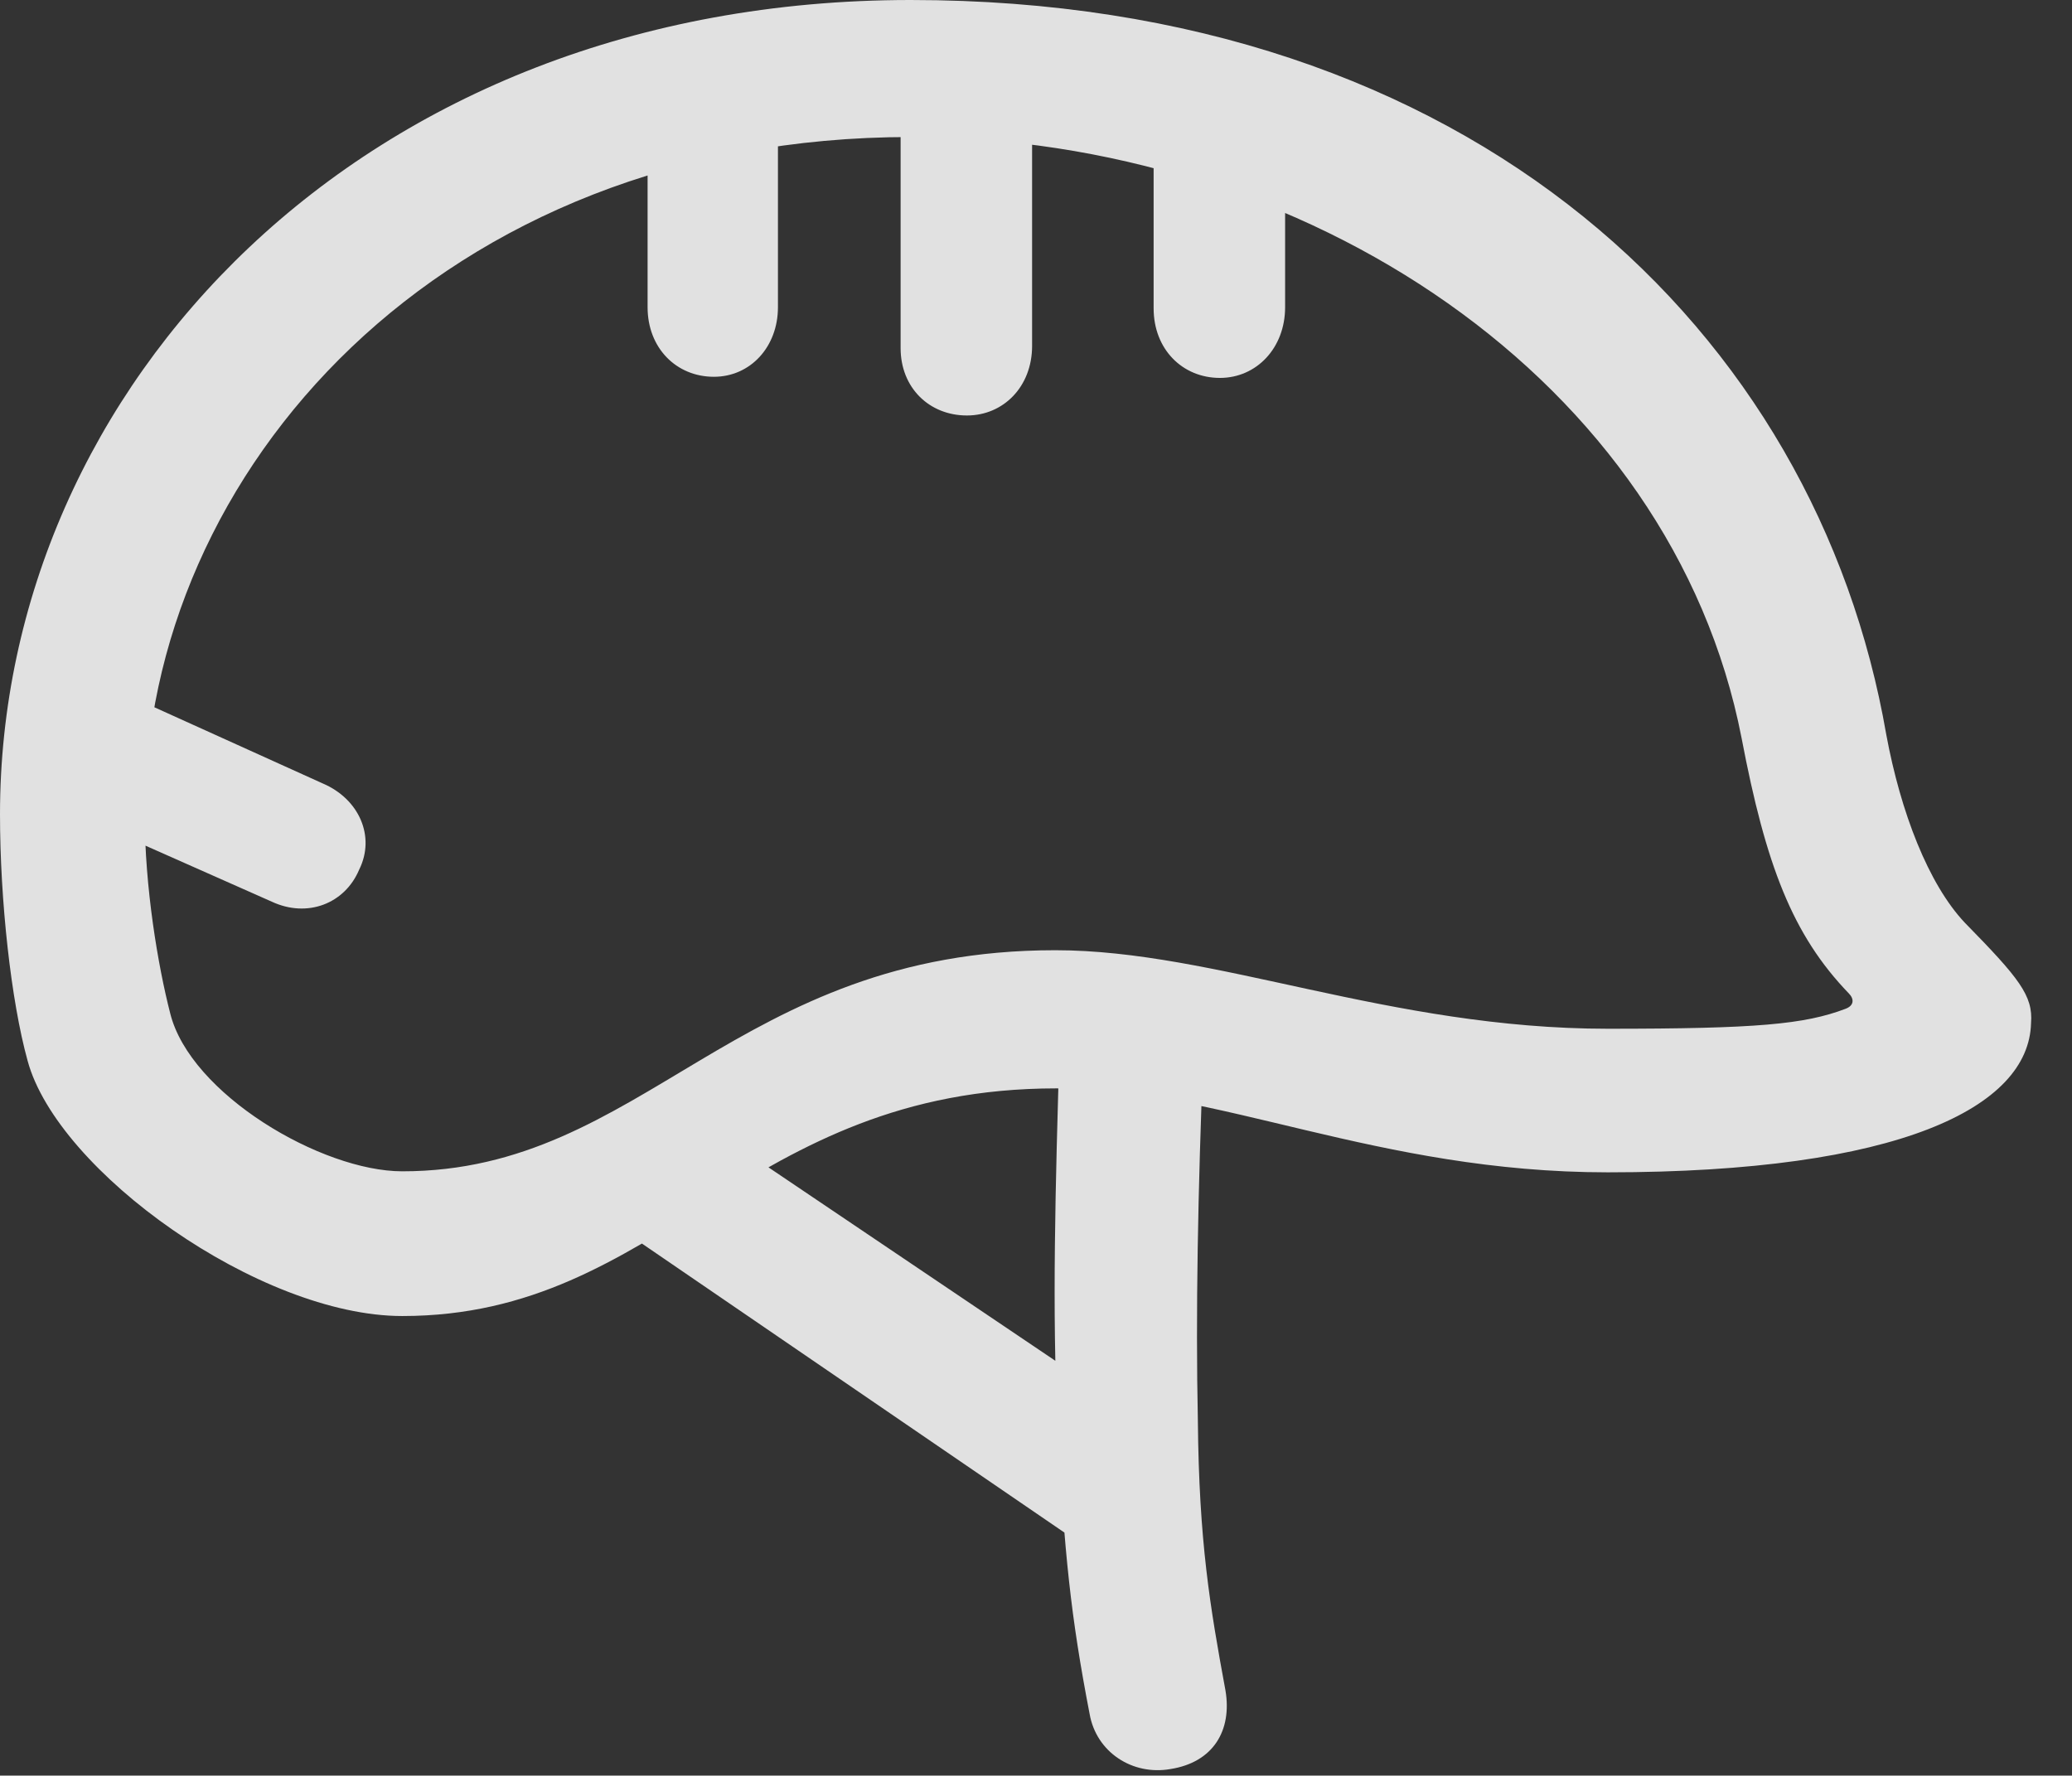 <?xml version="1.0" encoding="UTF-8"?>
<!--Generator: Apple Native CoreSVG 326-->
<!DOCTYPE svg
PUBLIC "-//W3C//DTD SVG 1.1//EN"
       "http://www.w3.org/Graphics/SVG/1.1/DTD/svg11.dtd">
<svg version="1.1" xmlns="http://www.w3.org/2000/svg" xmlns:xlink="http://www.w3.org/1999/xlink" viewBox="0 0 18.311 15.693">
 <rect x="0" y="0" width="18.311" height="15.693" fill="#333333" stroke="none"/>
 <g>
  <rect height="15.693" opacity="0" width="18.311" x="0" y="0"/>
  <path d="M3.555 11.631C5.85 11.631 6.582 9.619 9.336 9.619C10.771 9.619 12.168 10.361 14.209 10.361C16.787 10.361 17.93 9.785 17.949 9.043C17.969 8.799 17.842 8.643 17.363 8.154C17.041 7.812 16.797 7.178 16.67 6.494C16.055 2.939 13.018 0 8.047 0C3.193 0 0 3.428 0 7.197C0 7.959 0.098 8.848 0.244 9.375C0.508 10.352 2.295 11.631 3.555 11.631ZM3.555 10.352C2.842 10.352 1.68 9.668 1.504 8.955C1.396 8.535 1.279 7.842 1.279 7.197C1.279 4.17 3.896 1.211 8.047 1.211C11.533 1.211 14.775 3.359 15.391 6.523C15.605 7.646 15.84 8.262 16.338 8.779C16.387 8.828 16.387 8.887 16.309 8.916C15.947 9.053 15.527 9.092 14.209 9.092C12.275 9.092 10.742 8.398 9.326 8.398C6.494 8.398 5.693 10.352 3.555 10.352ZM6.309 3.33C6.631 3.33 6.875 3.066 6.875 2.715L6.875 1.045L5.723 1.055L5.723 2.715C5.723 3.076 5.977 3.33 6.309 3.33ZM8.545 3.672C8.867 3.672 9.121 3.418 9.121 3.057L9.121 0.781L7.959 0.781L7.959 3.076C7.959 3.428 8.213 3.672 8.545 3.672ZM10.781 3.34C11.104 3.34 11.357 3.076 11.357 2.715L11.357 1.074L10.195 1.064L10.195 2.725C10.195 3.086 10.449 3.34 10.781 3.34ZM2.402 7.969C2.715 8.115 3.047 7.988 3.174 7.686C3.32 7.393 3.174 7.061 2.852 6.924L0.801 5.996L0.332 7.051ZM10.342 15.635C10.723 15.576 10.889 15.293 10.83 14.941C10.693 14.199 10.596 13.623 10.586 12.559C10.566 11.602 10.586 10.537 10.635 9.297L9.365 9.209C9.326 10.498 9.297 11.592 9.346 12.588C9.404 13.721 9.463 14.287 9.629 15.146C9.688 15.488 10.01 15.693 10.342 15.635ZM9.863 13.857L9.941 12.441L6.133 9.873L5.225 10.684Z" fill="white" fill-opacity="0.85"/>
 </g>
</svg>
